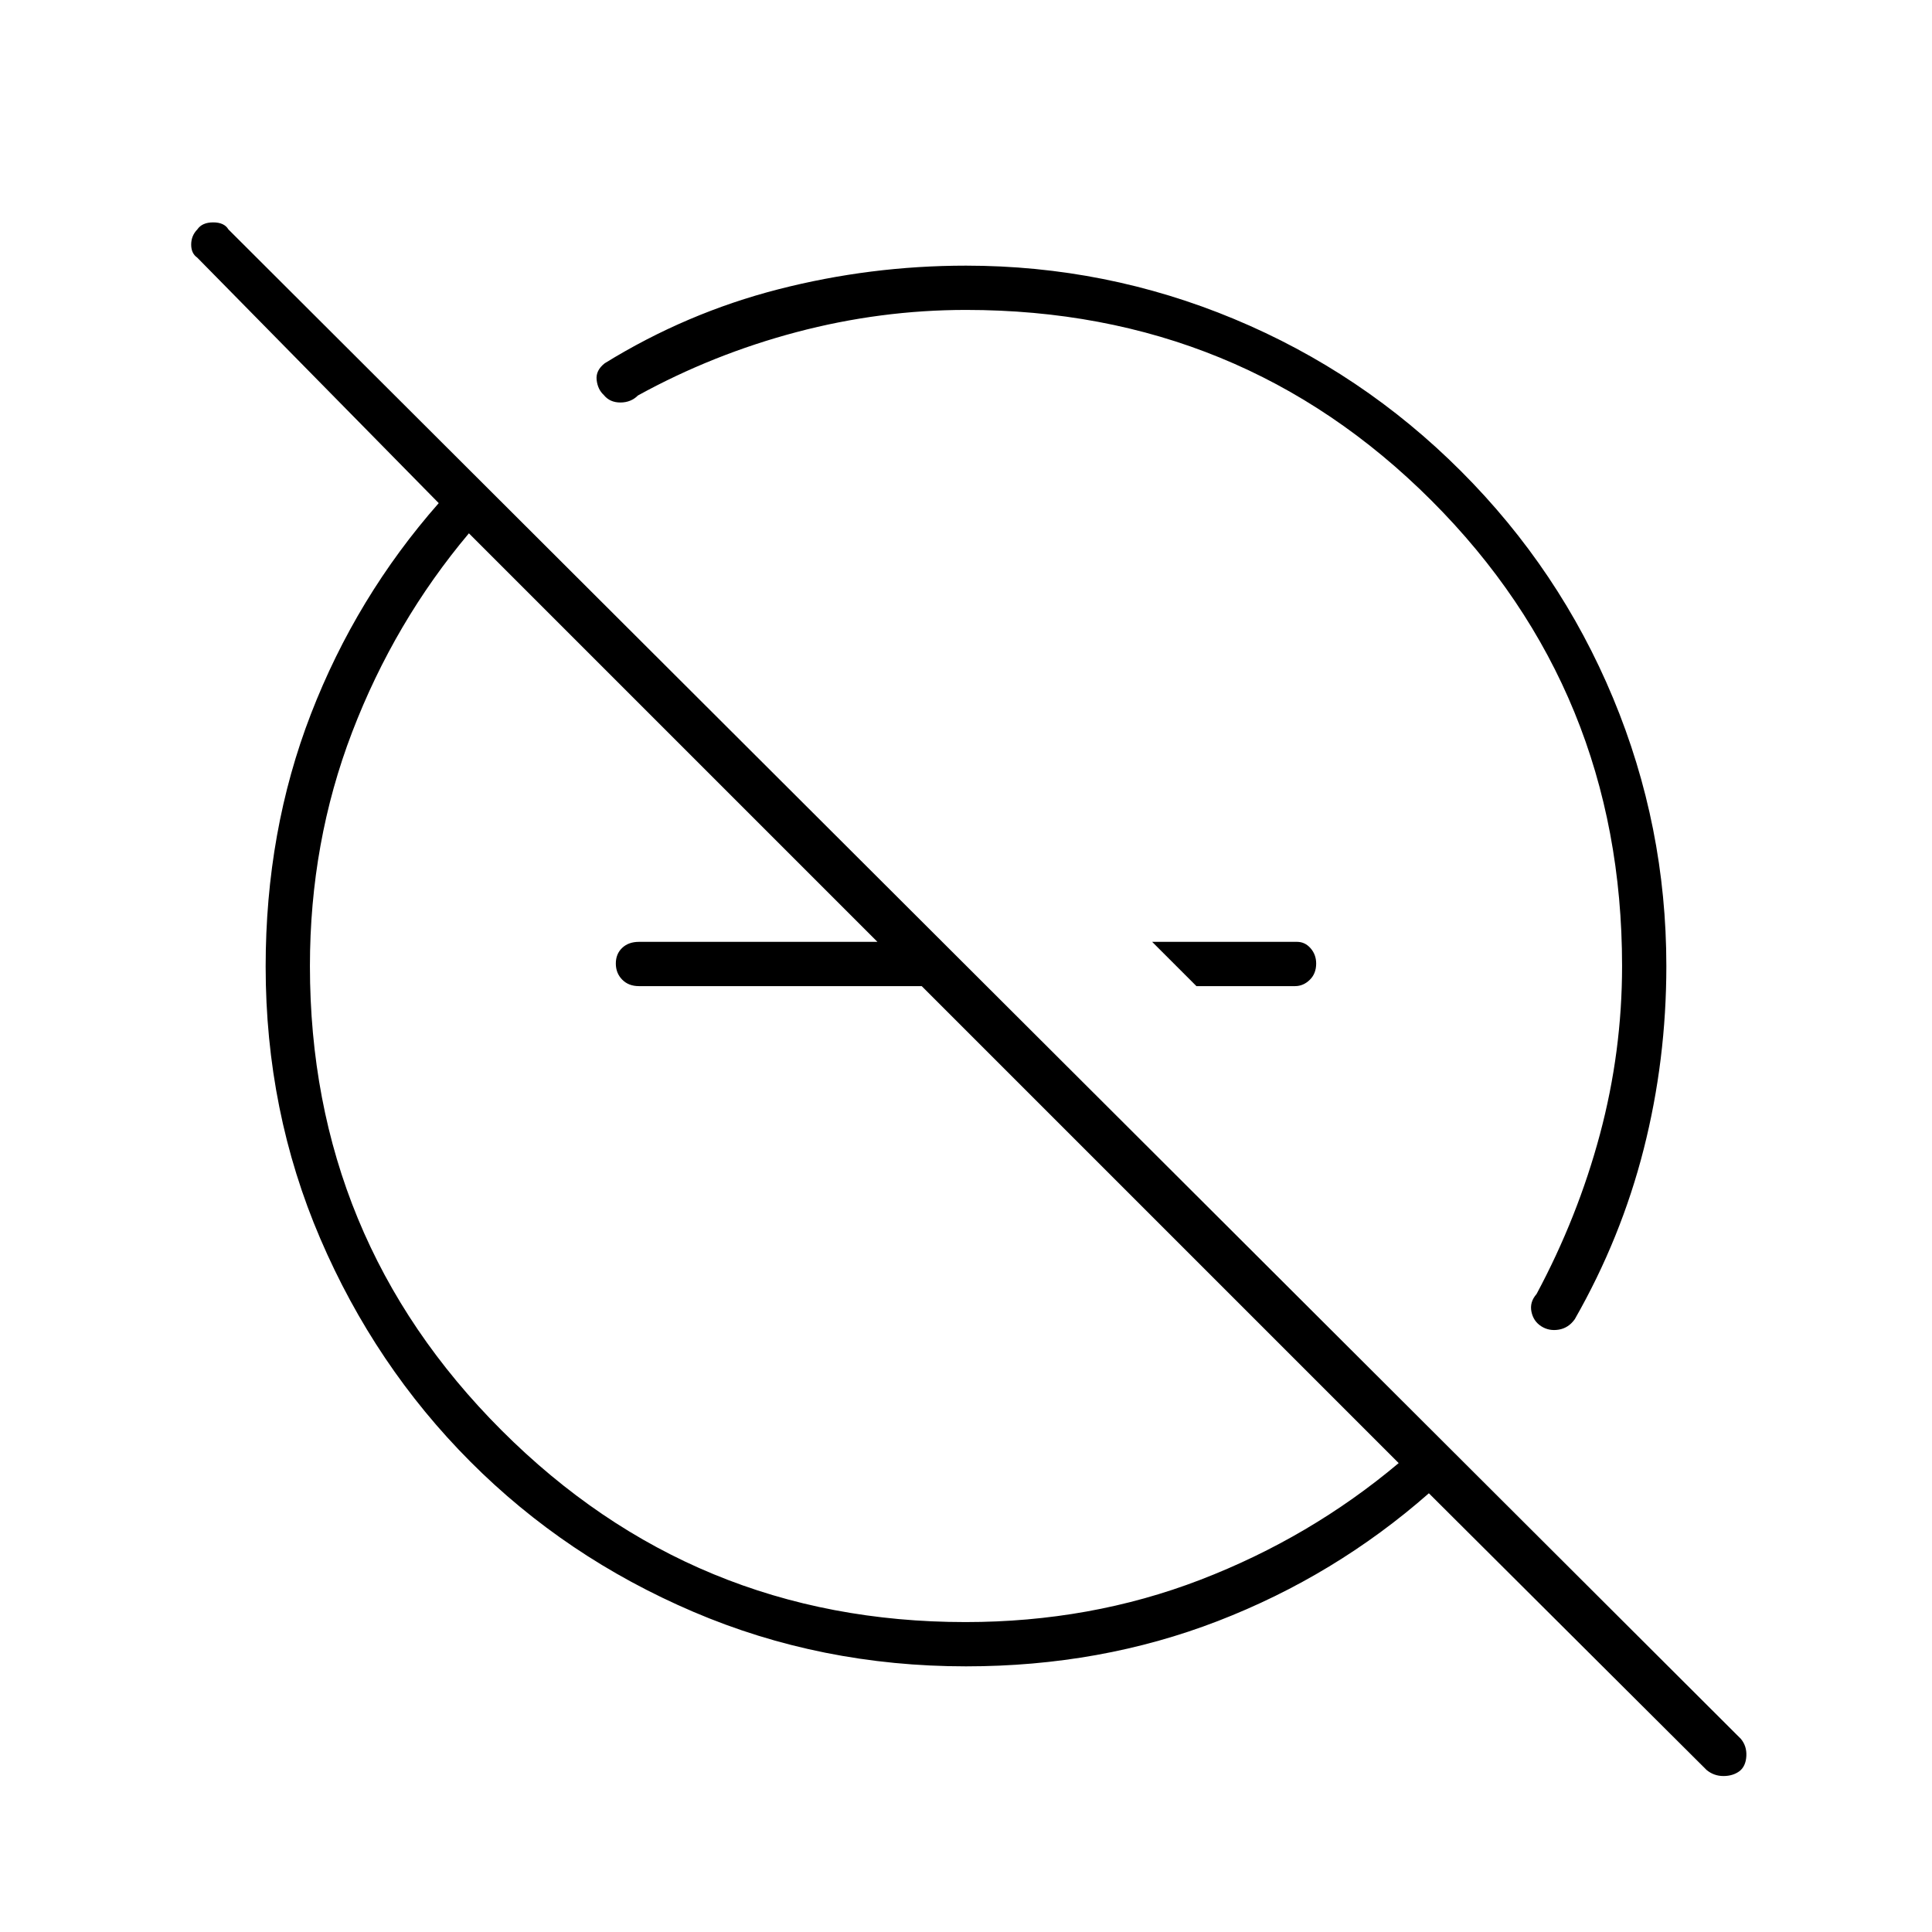 <svg xmlns="http://www.w3.org/2000/svg" height="48" viewBox="0 -960 960 960" width="48"><path d="m594.5-470-22-22h72q3.94 0 6.72 3.18t2.78 7.61q0 4.99-3.2 8.1-3.2 3.11-7.3 3.11h-49ZM458-492v22H317.5q-5.18 0-8.34-3.23t-3.16-8q0-4.77 3.16-7.77t8.34-3H458Zm22 360q-72.11 0-135.53-27.12-63.42-27.11-110.79-74.63-47.37-47.52-74.53-110.78Q132-407.79 132-479.72q0-67.34 22.5-125.51T218-710L98-832q-3-2.07-3-6.47t3.05-7.53q2.39-3.5 7.89-3.5 5.49 0 7.56 3.5L865-96q3 3.57 2.75 8.53-.25 4.97-3.3 7.47-3.32 2.5-8.07 2.5t-8.38-3L710-218q-46.65 41-104.88 63.5Q546.9-132 480-132Zm-.25-22q62.11 0 116.68-21Q651-196 695-233L233-695q-37 44-58 98.75T154-480q0 135.5 95.25 230.75T479.75-154ZM464.5-464.5Zm93-93Zm-257-222q40.5-25 86.25-36.75T480-828q69.56 0 133.21 26.5 63.64 26.5 112.71 75.58Q775-676.85 801.5-613.21 828-549.56 828-480q0 46.74-11.25 90.99-11.25 44.24-34.25 84.51-3.1 4.37-7.95 5.19-4.85.81-8.74-1.69-3.89-2.5-4.85-7.25Q760-313 763.5-317q20.5-38.27 31.5-79.38 11-41.12 11-83.62 0-136.56-94.72-231.28T480-806q-42.5 0-84.12 11-41.61 11-78.88 31.5-3.5 3.5-8.75 3.5t-8.25-3.75q-3-2.75-3.53-7.47-.53-4.73 4.03-8.28Z"/></svg>